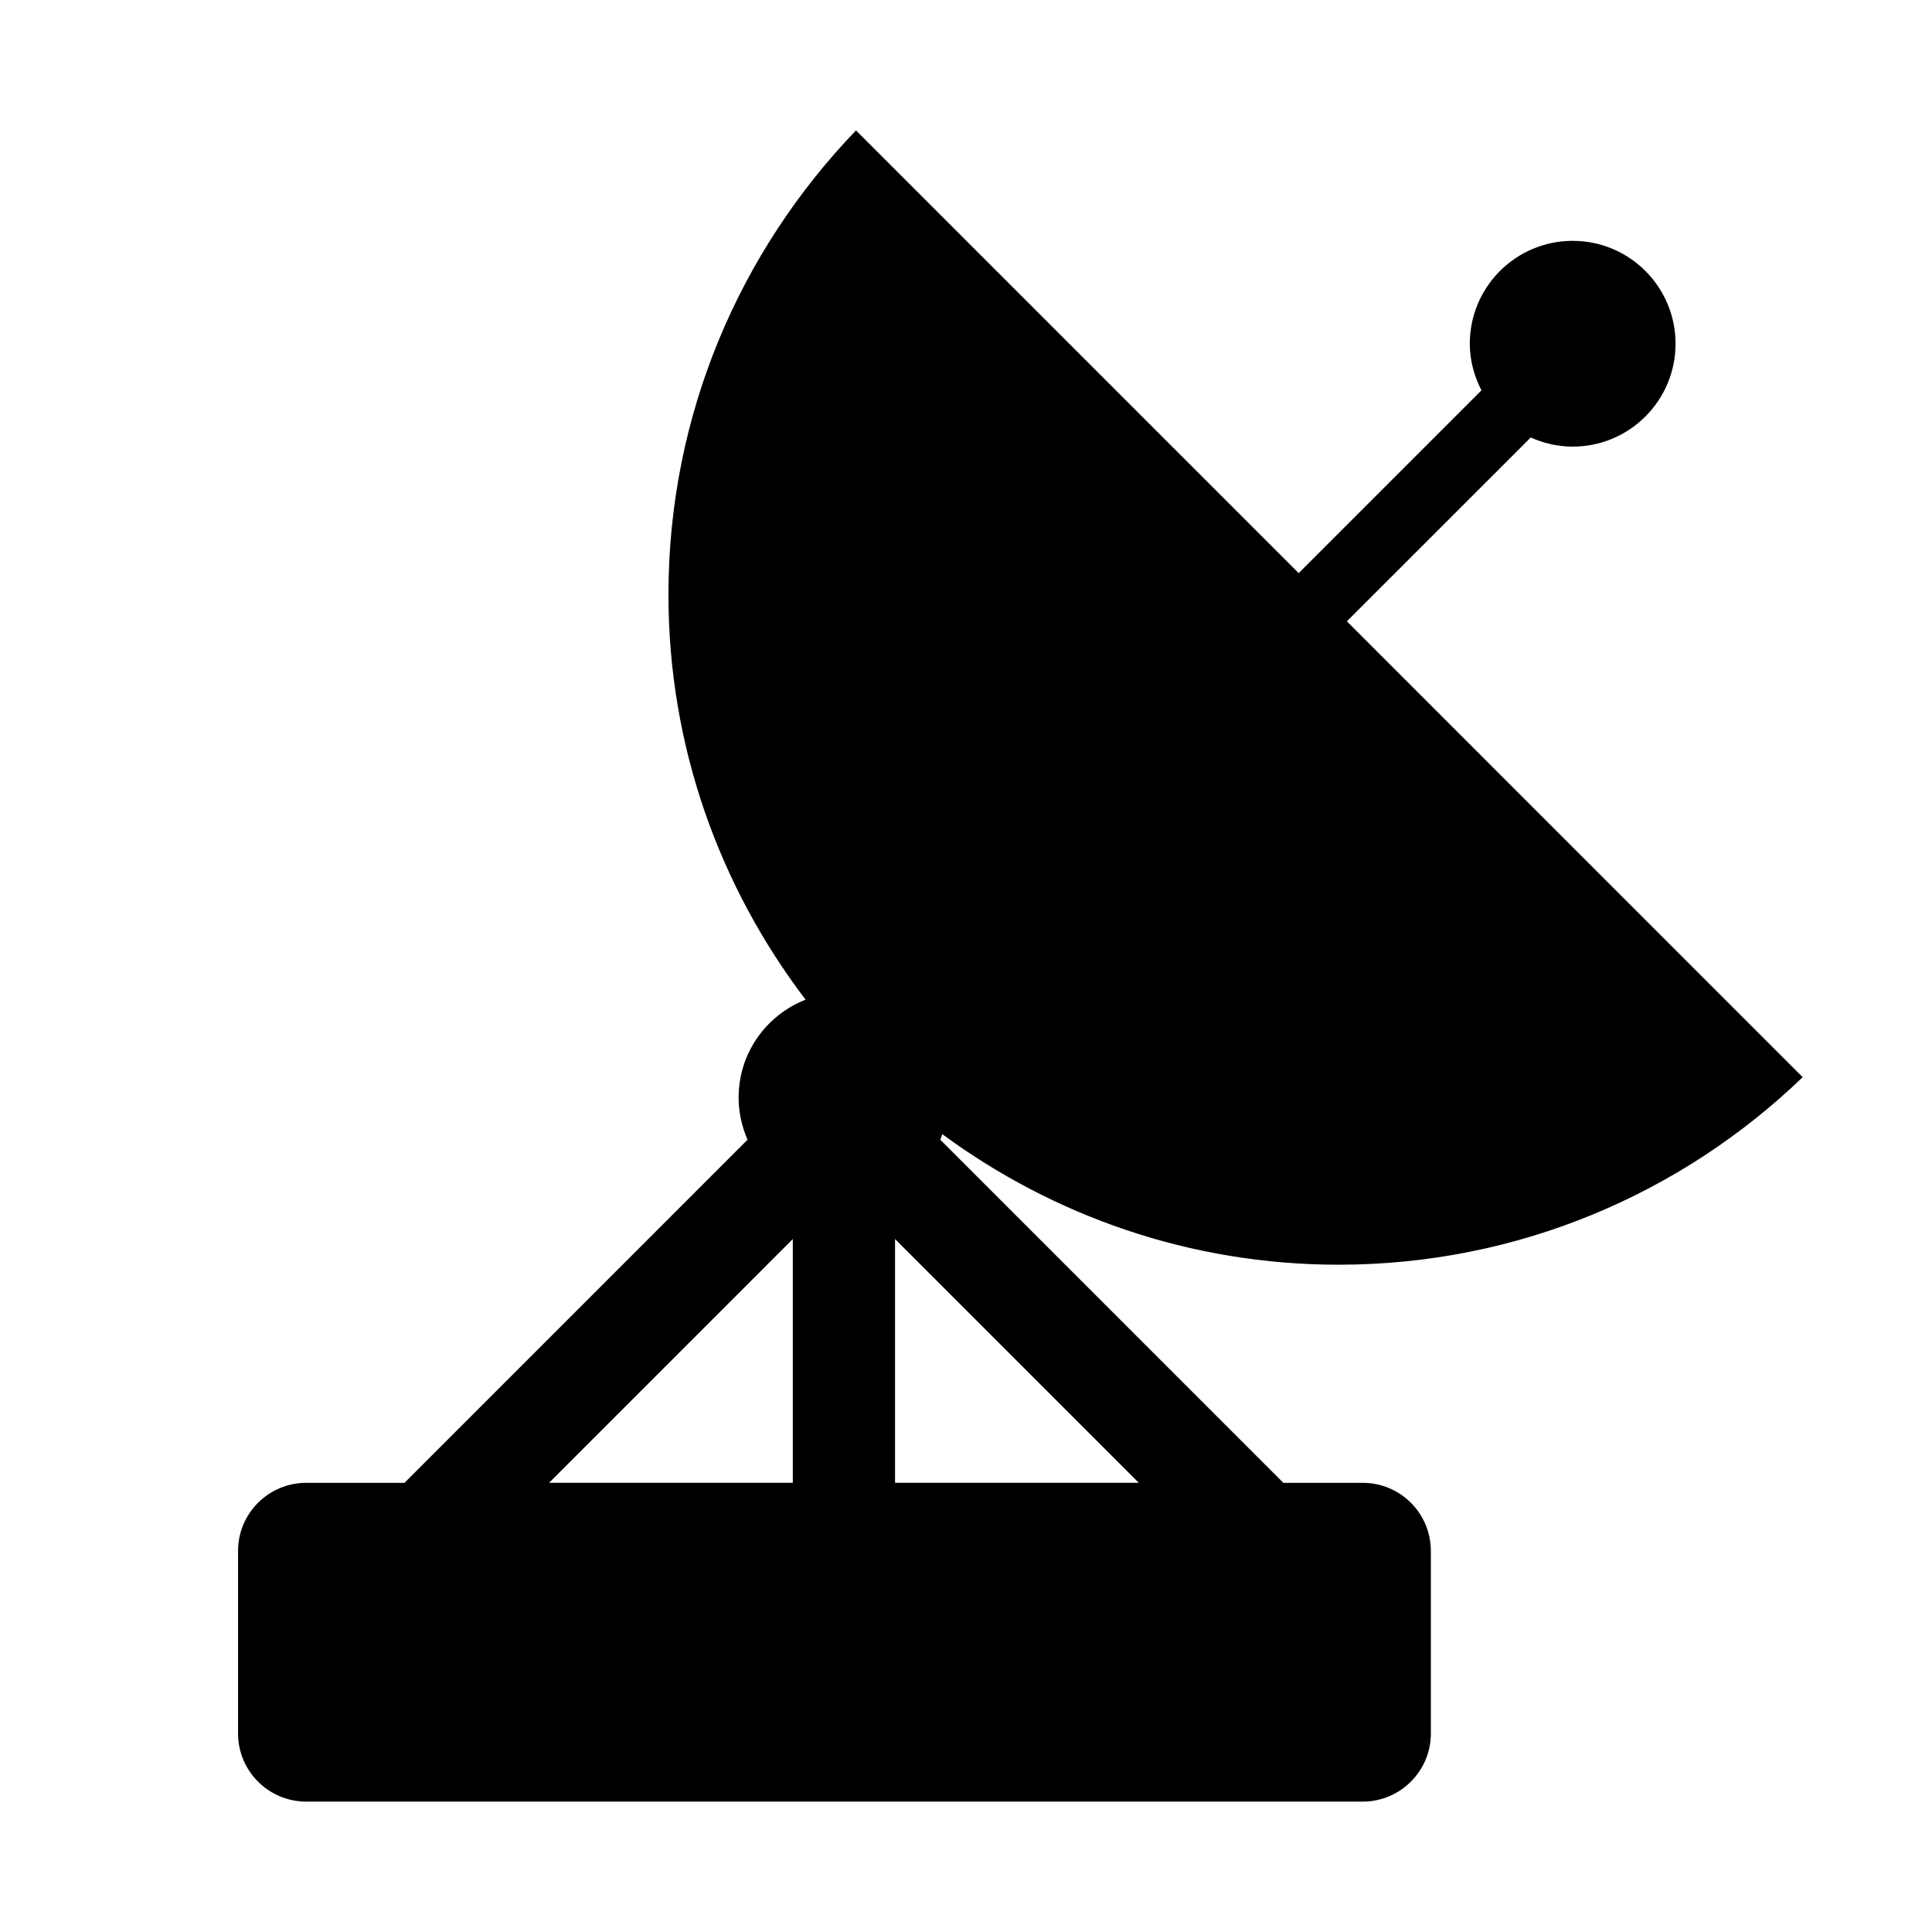 <?xml version="1.0" encoding="utf-8"?>
<!-- Generator: Adobe Illustrator 15.1.0, SVG Export Plug-In . SVG Version: 6.00 Build 0)  -->
<!DOCTYPE svg PUBLIC "-//W3C//DTD SVG 1.1//EN" "http://www.w3.org/Graphics/SVG/1.1/DTD/svg11.dtd">
<svg version="1.1" id="Layer_1" xmlns="http://www.w3.org/2000/svg" xmlns:xlink="http://www.w3.org/1999/xlink" x="0px" y="0px"
	 width="56.69px" height="56.69px" viewBox="0 0 56.69 56.69" enable-background="new 0 0 56.69 56.69" xml:space="preserve">
<path d="M39.985,43.51h-2.328L27.59,33.442c0.023-0.053,0.039-0.108,0.059-0.163c3.258,2.397,7.27,3.831,11.625,3.831
	c5.294,0,10.089-2.103,13.622-5.503L39.521,18.231l5.395-5.394c0.377,0.169,0.792,0.268,1.231,0.268
	c1.666,0,3.018-1.352,3.018-3.019s-1.352-3.019-3.018-3.019c-1.667,0-3.019,1.352-3.019,3.019c0,0.495,0.131,0.956,0.342,1.368
	l-5.363,5.363L25.117,3.827c-3.401,3.535-5.503,8.329-5.503,13.622c0,4.472,1.51,8.581,4.024,11.884
	c-1.149,0.45-1.965,1.563-1.965,2.871c0,0.441,0.096,0.858,0.262,1.238L11.869,43.51H8.985c-1.104,0-2,0.896-2,2v5.354
	c0,1.104,0.896,2,2,2h31c1.104,0,2-0.896,2-2V45.51C41.985,44.405,41.09,43.51,39.985,43.51z M26.263,36.357l7.152,7.152h-7.152
	V36.357z M23.263,36.357v7.152h-7.151L23.263,36.357z"/>
</svg>
